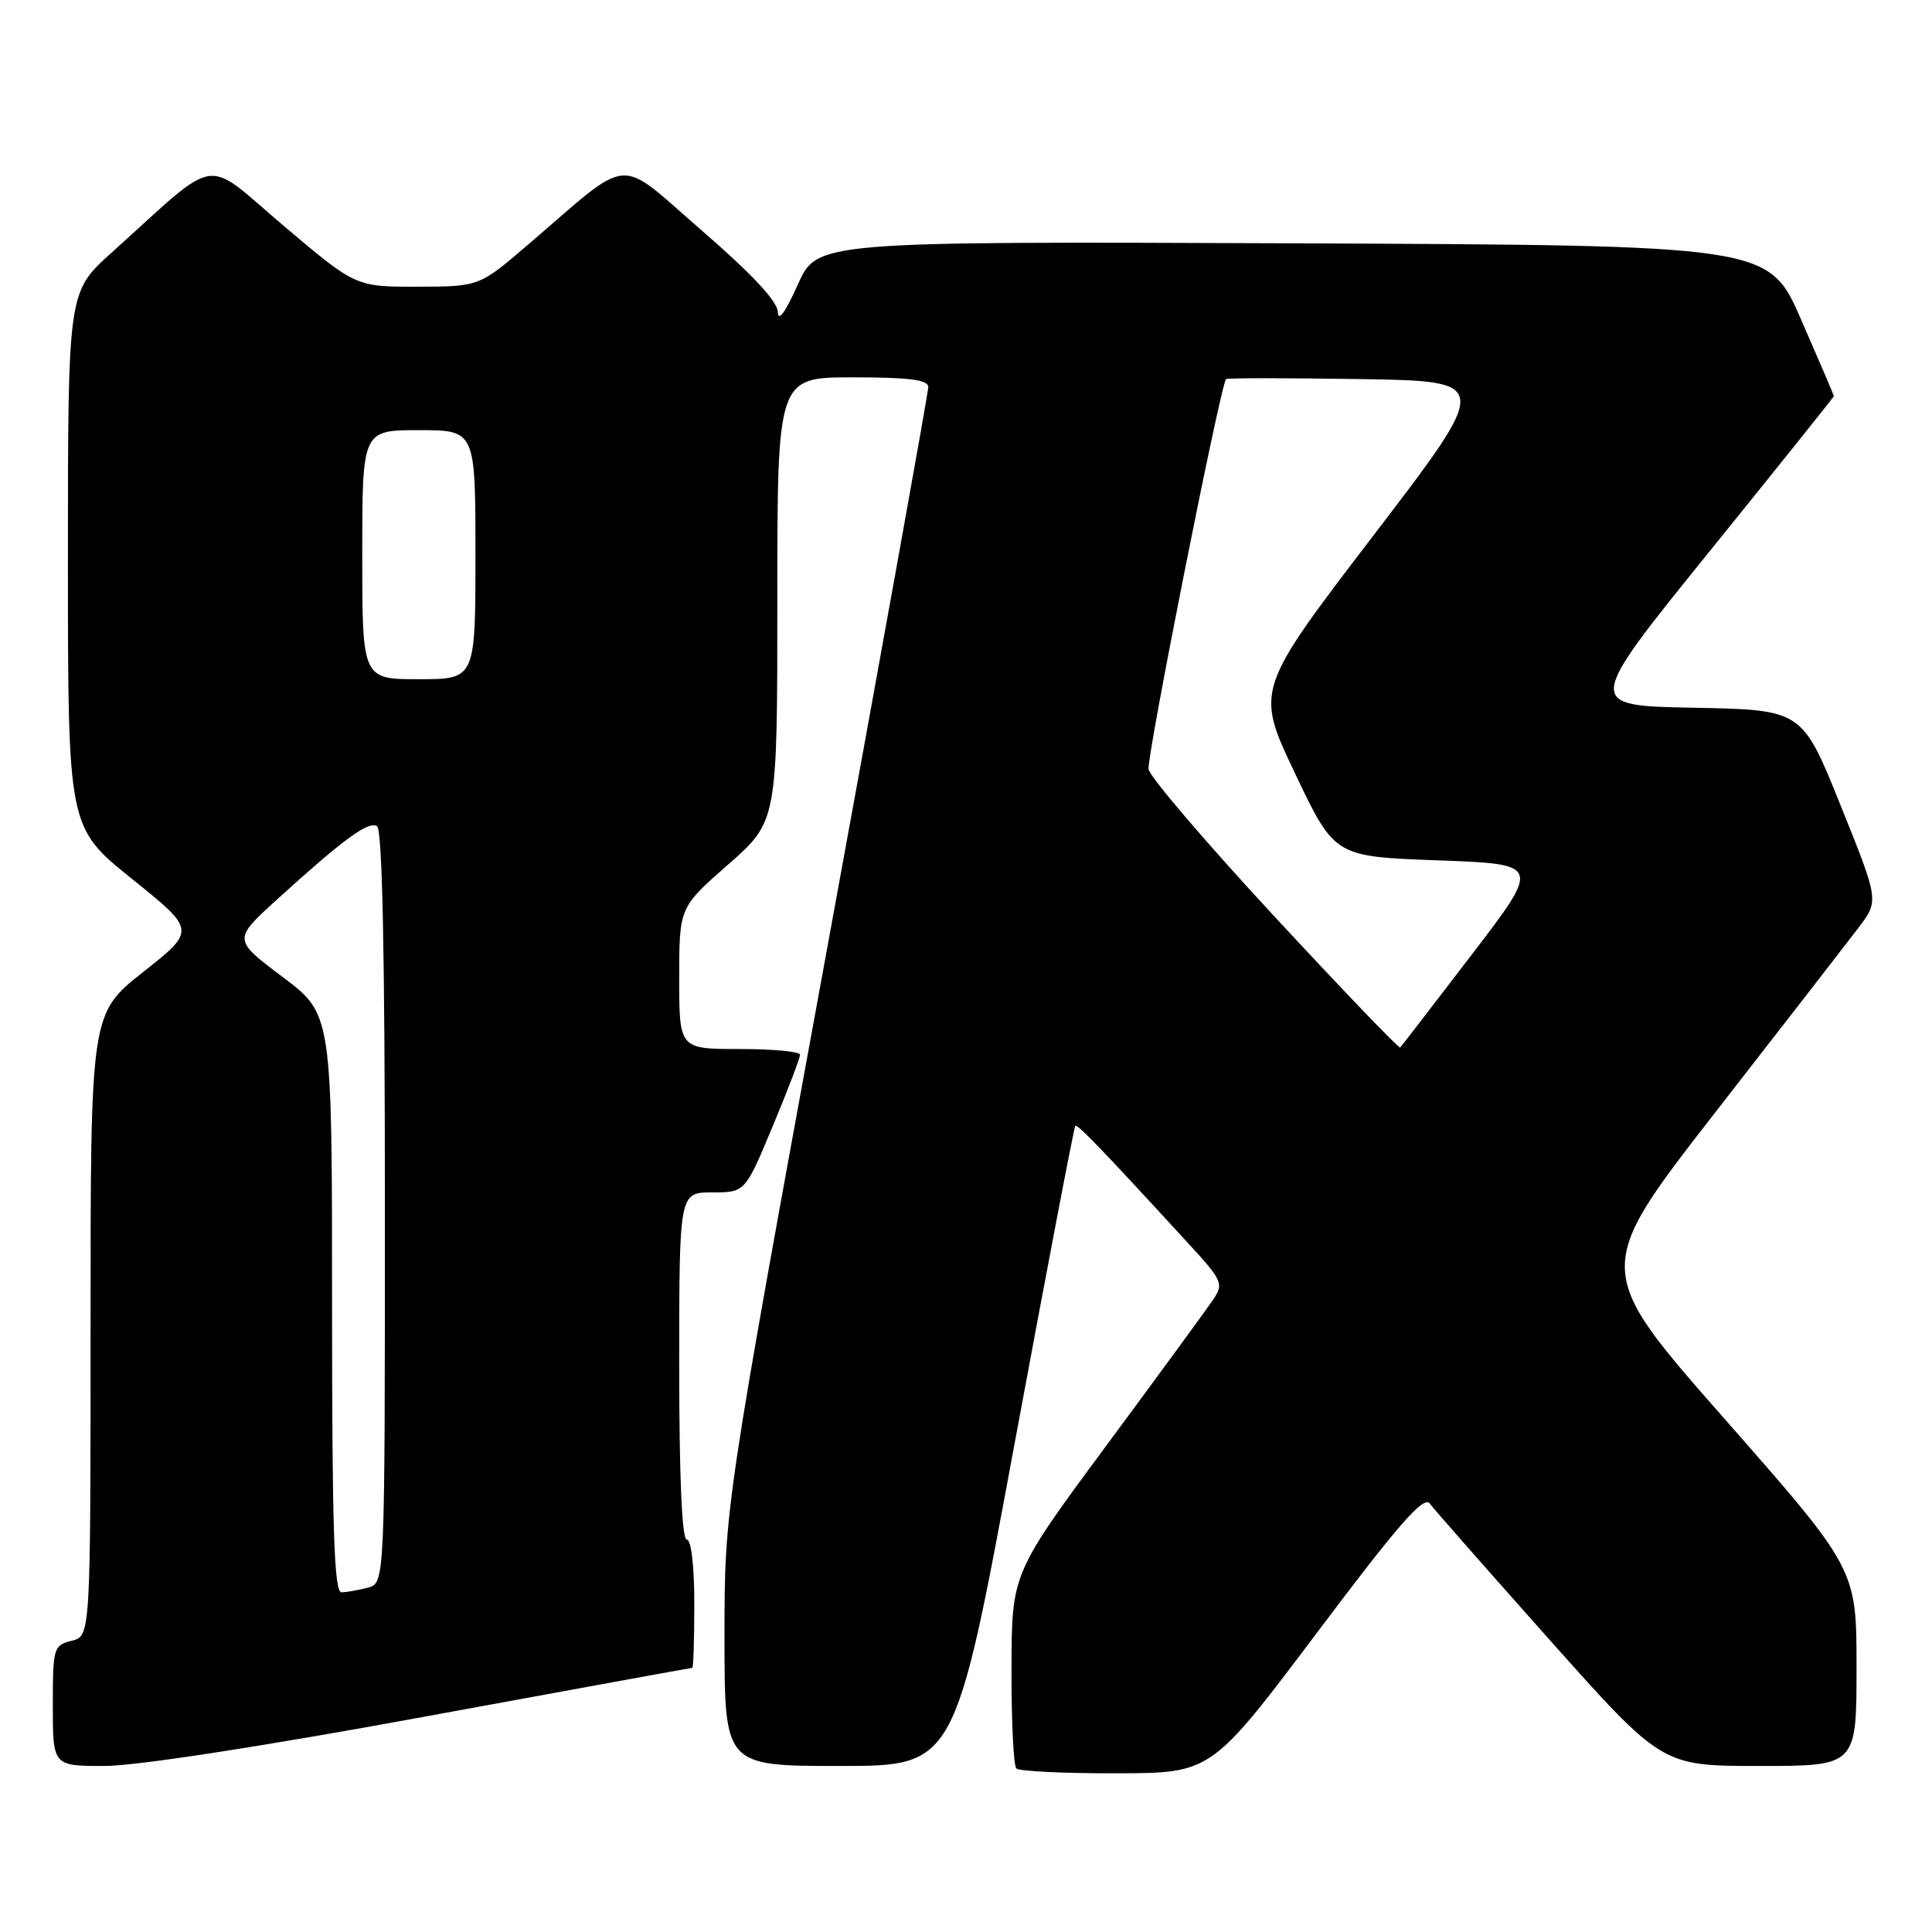 <?xml version="1.0" encoding="UTF-8" standalone="no"?>
<!DOCTYPE svg PUBLIC "-//W3C//DTD SVG 1.1//EN" "http://www.w3.org/Graphics/SVG/1.1/DTD/svg11.dtd" >
<svg xmlns="http://www.w3.org/2000/svg" xmlns:xlink="http://www.w3.org/1999/xlink" version="1.1" viewBox="0 0 256 256">
 <g >
 <path fill="currentColor"
d=" M 174.46 216.40 C 185.37 201.89 188.64 198.15 189.46 199.24 C 190.03 200.01 197.19 208.14 205.36 217.32 C 220.23 234.00 220.23 234.00 233.11 234.00 C 246.00 234.00 246.00 234.00 246.00 220.95 C 246.00 207.90 246.00 207.90 228.55 188.05 C 211.09 168.21 211.09 168.21 227.32 147.35 C 236.25 135.88 244.77 124.89 246.27 122.92 C 248.98 119.34 248.98 119.34 243.88 106.70 C 238.79 94.05 238.79 94.05 224.40 93.78 C 210.00 93.50 210.00 93.50 226.50 73.09 C 235.58 61.86 243.00 52.59 243.00 52.49 C 243.00 52.39 241.06 47.85 238.68 42.40 C 234.36 32.50 234.36 32.50 171.31 32.24 C 108.26 31.99 108.26 31.99 105.70 37.74 C 104.09 41.35 103.11 42.70 103.07 41.35 C 103.02 39.92 99.66 36.32 92.96 30.52 C 81.55 20.63 83.94 20.44 70.00 32.39 C 63.50 37.97 63.50 37.97 55.31 37.99 C 47.12 38.00 47.12 38.00 37.56 29.90 C 26.78 20.76 29.35 20.36 14.75 33.51 C 9.00 38.69 9.00 38.69 9.00 74.16 C 9.00 109.63 9.00 109.63 17.48 116.45 C 25.96 123.27 25.96 123.27 18.98 128.79 C 12.00 134.31 12.00 134.31 12.00 175.55 C 12.00 216.78 12.00 216.78 9.50 217.41 C 7.09 218.01 7.00 218.34 7.00 226.02 C 7.00 234.00 7.00 234.00 13.85 234.00 C 17.99 234.00 34.71 231.43 56.08 227.50 C 75.53 223.93 91.57 221.00 91.73 221.00 C 91.88 221.00 92.00 217.18 92.00 212.50 C 92.00 207.50 91.59 204.00 91.00 204.00 C 90.36 204.00 90.00 195.67 90.00 181.00 C 90.00 158.00 90.00 158.00 94.36 158.00 C 98.73 158.00 98.73 158.00 102.38 149.25 C 104.39 144.44 106.02 140.16 106.01 139.75 C 106.01 139.34 102.40 139.00 98.00 139.00 C 90.00 139.00 90.00 139.00 90.00 129.62 C 90.00 120.24 90.00 120.24 96.50 114.54 C 103.00 108.83 103.00 108.83 103.00 79.42 C 103.00 50.00 103.00 50.00 113.00 50.00 C 120.52 50.00 123.00 50.32 123.00 51.30 C 123.00 52.01 116.92 85.73 109.50 126.22 C 96.00 199.86 96.00 199.86 96.00 216.93 C 96.00 234.00 96.00 234.00 111.26 234.00 C 126.53 234.00 126.53 234.00 134.35 191.75 C 138.66 168.51 142.31 149.36 142.48 149.19 C 142.76 148.91 145.92 152.18 157.44 164.74 C 162.02 169.72 162.17 170.08 160.73 172.24 C 159.89 173.48 153.55 182.15 146.63 191.50 C 134.06 208.50 134.06 208.50 134.03 221.08 C 134.01 228.00 134.30 233.97 134.67 234.33 C 135.03 234.70 141.00 234.99 147.92 234.97 C 160.50 234.95 160.50 234.95 174.46 216.40 Z  M 44.00 172.69 C 44.00 134.37 44.00 134.37 37.43 129.44 C 30.87 124.50 30.87 124.50 36.68 119.21 C 45.48 111.21 48.81 108.76 49.96 109.47 C 50.66 109.91 51.00 126.43 51.00 159.94 C 51.00 209.77 51.00 209.77 48.75 210.37 C 47.51 210.70 45.94 210.98 45.25 210.99 C 44.27 211.00 44.00 202.68 44.00 172.69 Z  M 168.87 121.44 C 159.86 111.72 152.36 102.94 152.19 101.93 C 151.92 100.36 161.72 51.00 162.46 50.23 C 162.60 50.08 170.57 50.08 180.17 50.23 C 197.63 50.50 197.63 50.50 181.98 70.96 C 166.34 91.42 166.34 91.42 171.59 102.46 C 176.84 113.50 176.84 113.50 190.51 114.00 C 204.19 114.50 204.19 114.50 195.01 126.50 C 189.96 133.10 185.69 138.64 185.53 138.80 C 185.37 138.97 177.87 131.15 168.87 121.44 Z  M 48.00 73.50 C 48.00 57.00 48.00 57.00 55.50 57.00 C 63.00 57.00 63.00 57.00 63.00 73.50 C 63.00 90.00 63.00 90.00 55.50 90.00 C 48.00 90.00 48.00 90.00 48.00 73.50 Z "/>
</g>
</svg>
